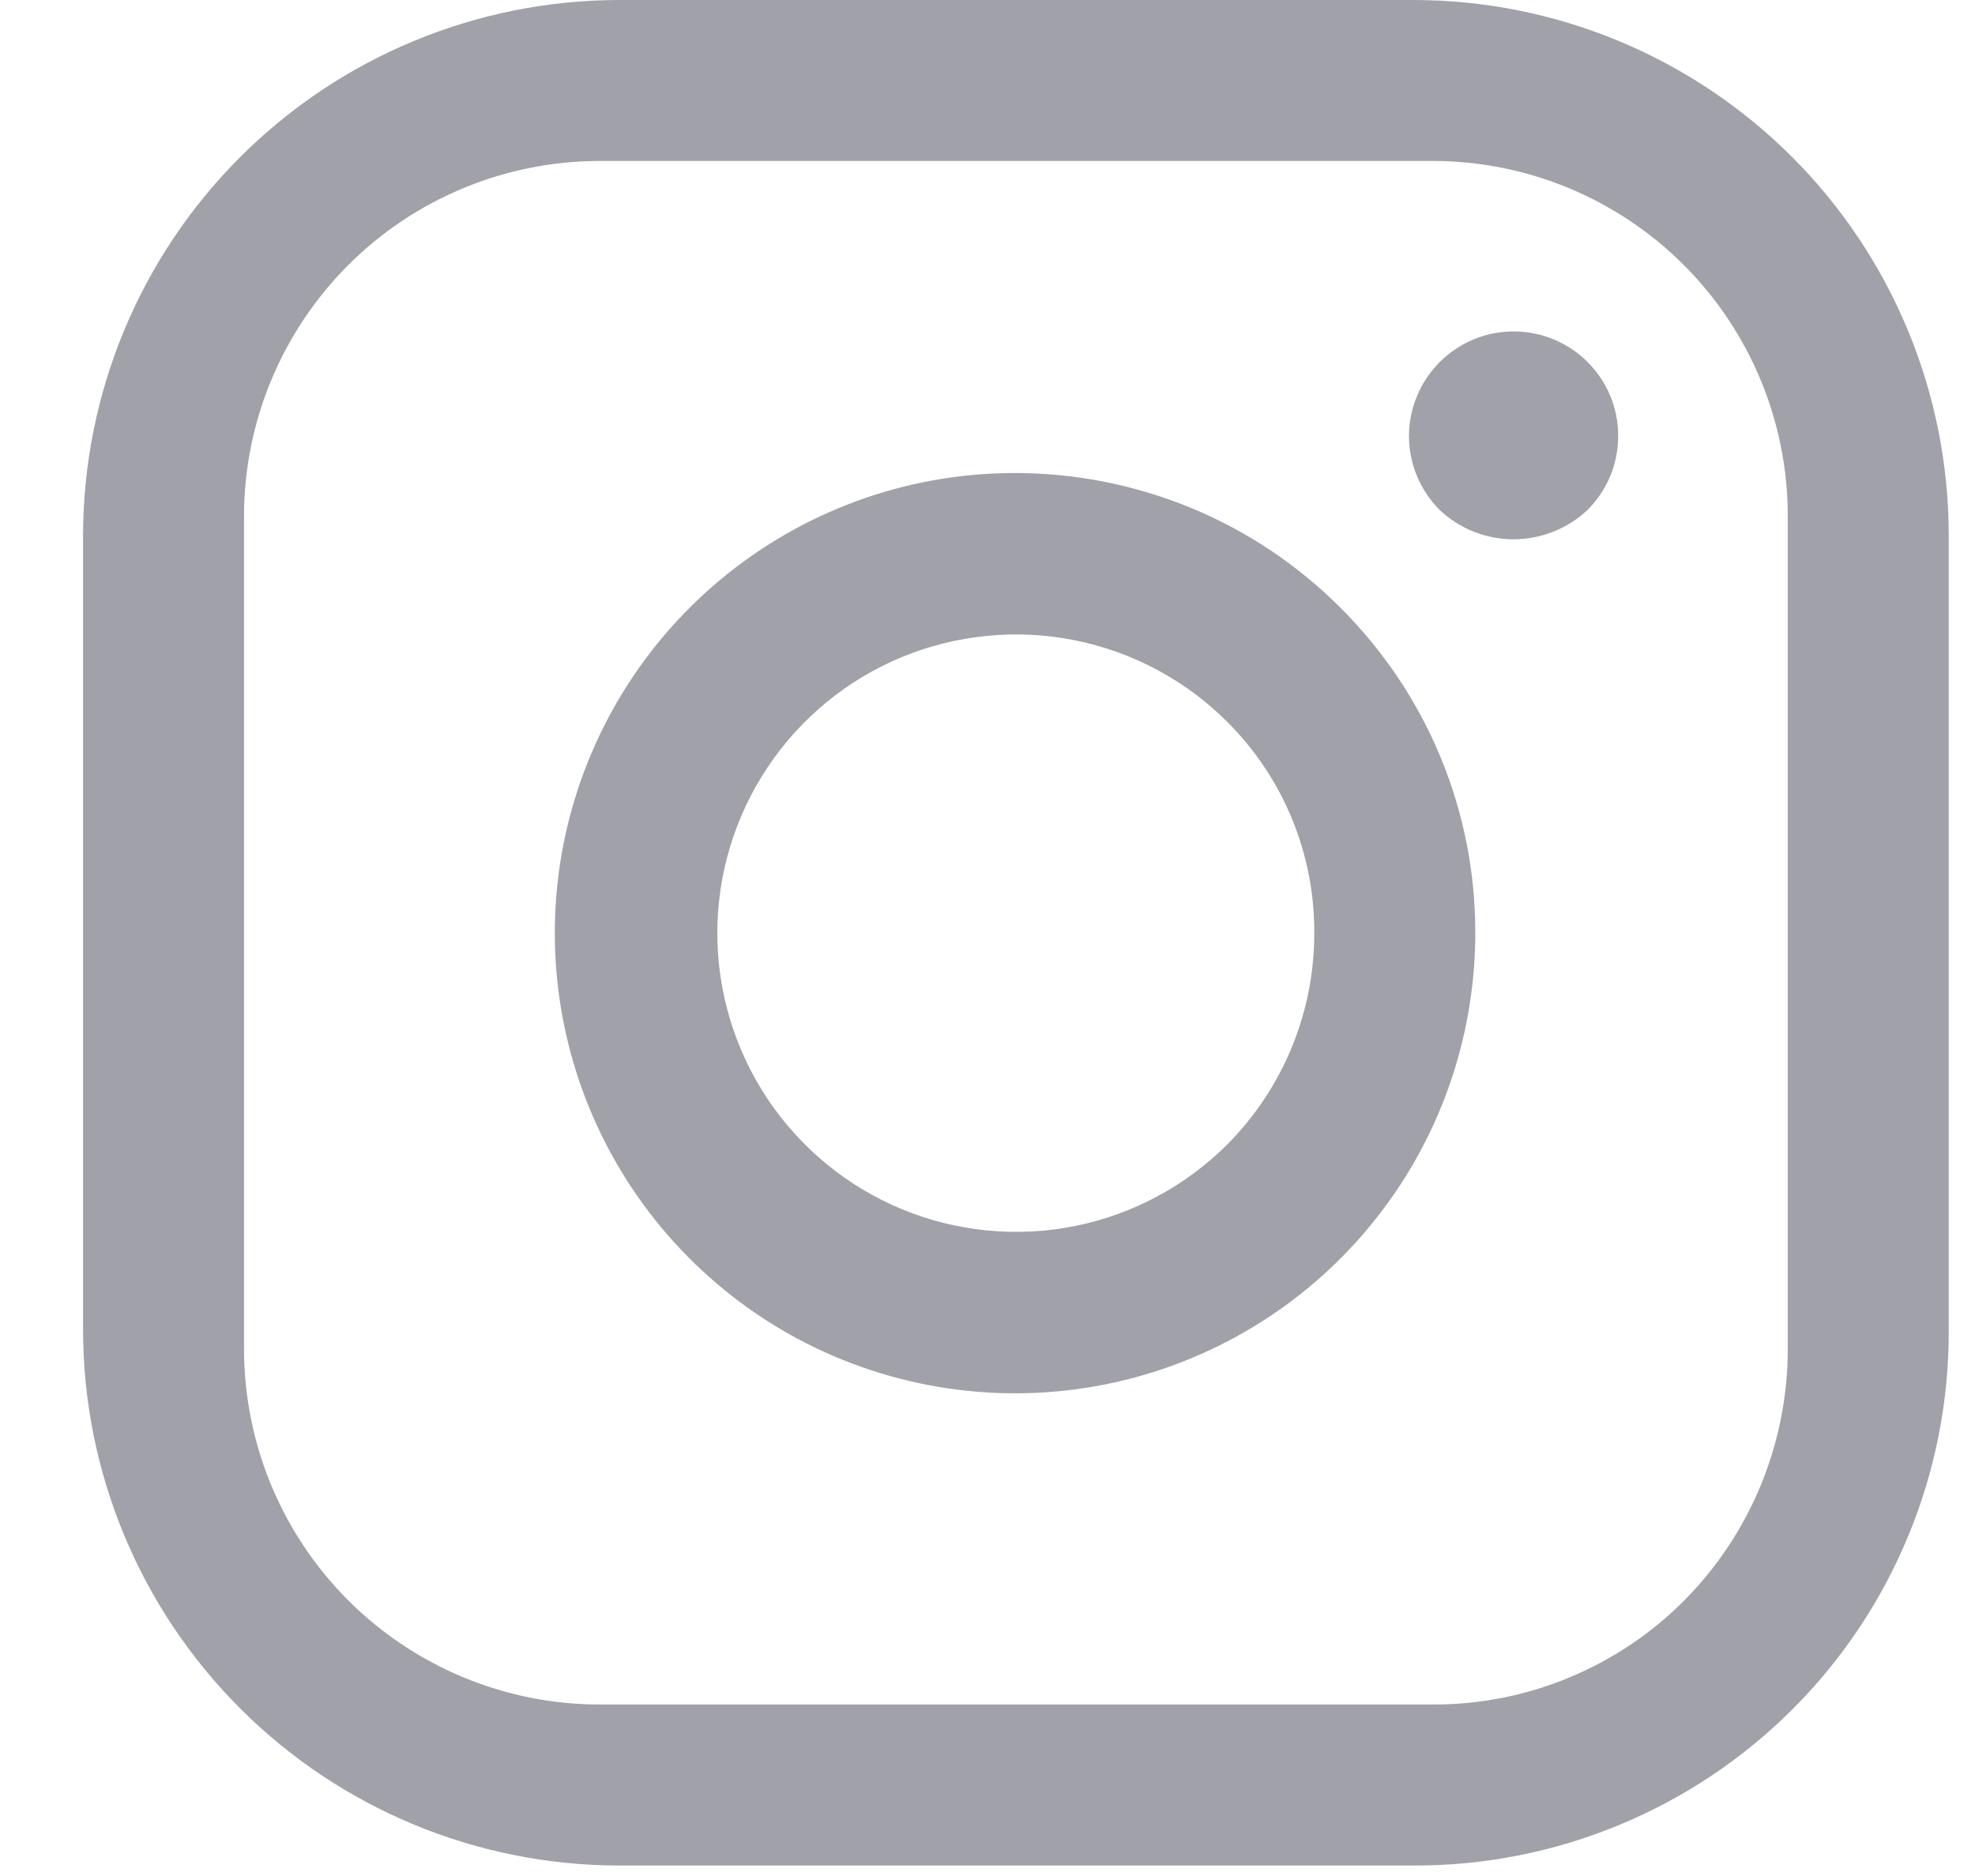 <svg width="20" height="19" viewBox="0 0 20 19" fill="none" xmlns="http://www.w3.org/2000/svg">
<path d="M13.581 6.162C12.819 5.397 11.816 4.921 10.743 4.814C9.67 4.706 8.592 4.974 7.694 5.573C6.797 6.171 6.134 7.062 5.82 8.094C5.506 9.126 5.56 10.235 5.972 11.232C6.385 12.229 7.13 13.052 8.081 13.561C9.033 14.069 10.131 14.232 11.189 14.022C12.247 13.811 13.199 13.24 13.883 12.405C14.567 11.571 14.94 10.526 14.939 9.447C14.941 8.837 14.821 8.232 14.588 7.669C14.355 7.105 14.012 6.593 13.581 6.162ZM12.43 11.589C12.007 12.012 11.468 12.301 10.881 12.418C10.294 12.535 9.685 12.475 9.132 12.246C8.579 12.017 8.107 11.629 7.774 11.132C7.442 10.634 7.264 10.049 7.264 9.451C7.264 8.852 7.442 8.267 7.774 7.77C8.107 7.272 8.579 6.884 9.132 6.655C9.685 6.427 10.294 6.367 10.881 6.484C11.468 6.601 12.007 6.889 12.43 7.313C12.71 7.593 12.932 7.925 13.083 8.292C13.234 8.658 13.311 9.051 13.309 9.447C13.311 10.249 12.995 11.019 12.43 11.589ZM16.074 3.669C15.976 3.57 15.859 3.492 15.731 3.439C15.602 3.386 15.465 3.359 15.326 3.359C15.187 3.359 15.05 3.386 14.921 3.439C14.793 3.492 14.676 3.57 14.578 3.669C14.48 3.767 14.402 3.883 14.349 4.012C14.296 4.14 14.268 4.277 14.268 4.416C14.268 4.555 14.296 4.693 14.349 4.821C14.402 4.949 14.48 5.066 14.578 5.164C14.78 5.355 15.048 5.462 15.326 5.462C15.604 5.462 15.872 5.355 16.074 5.164C16.269 4.964 16.378 4.696 16.378 4.416C16.378 4.137 16.269 3.869 16.074 3.669ZM16.074 3.669C15.976 3.57 15.859 3.492 15.731 3.439C15.602 3.386 15.465 3.359 15.326 3.359C15.187 3.359 15.05 3.386 14.921 3.439C14.793 3.492 14.676 3.57 14.578 3.669C14.48 3.767 14.402 3.883 14.349 4.012C14.296 4.14 14.268 4.277 14.268 4.416C14.268 4.555 14.296 4.693 14.349 4.821C14.402 4.949 14.48 5.066 14.578 5.164C14.78 5.355 15.048 5.462 15.326 5.462C15.604 5.462 15.872 5.355 16.074 5.164C16.269 4.964 16.378 4.696 16.378 4.416C16.378 4.137 16.269 3.869 16.074 3.669ZM13.581 6.162C12.819 5.397 11.816 4.921 10.743 4.814C9.67 4.706 8.592 4.974 7.694 5.573C6.797 6.171 6.134 7.062 5.82 8.094C5.506 9.126 5.56 10.235 5.972 11.232C6.385 12.229 7.13 13.052 8.081 13.561C9.033 14.069 10.131 14.232 11.189 14.022C12.247 13.811 13.199 13.24 13.883 12.405C14.567 11.571 14.94 10.526 14.939 9.447C14.941 8.837 14.821 8.232 14.588 7.669C14.355 7.105 14.012 6.593 13.581 6.162ZM12.43 11.589C12.007 12.012 11.468 12.301 10.881 12.418C10.294 12.535 9.685 12.475 9.132 12.246C8.579 12.017 8.107 11.629 7.774 11.132C7.442 10.634 7.264 10.049 7.264 9.451C7.264 8.852 7.442 8.267 7.774 7.77C8.107 7.272 8.579 6.884 9.132 6.655C9.685 6.427 10.294 6.367 10.881 6.484C11.468 6.601 12.007 6.889 12.43 7.313C12.71 7.593 12.932 7.925 13.083 8.292C13.234 8.658 13.311 9.051 13.309 9.447C13.311 10.249 12.995 11.019 12.43 11.589ZM13.581 6.162C12.819 5.397 11.816 4.921 10.743 4.814C9.67 4.706 8.592 4.974 7.694 5.573C6.797 6.171 6.134 7.062 5.82 8.094C5.506 9.126 5.56 10.235 5.972 11.232C6.385 12.229 7.13 13.052 8.081 13.561C9.033 14.069 10.131 14.232 11.189 14.022C12.247 13.811 13.199 13.24 13.883 12.405C14.567 11.571 14.94 10.526 14.939 9.447C14.941 8.837 14.821 8.232 14.588 7.669C14.355 7.105 14.012 6.593 13.581 6.162ZM12.43 11.589C12.007 12.012 11.468 12.301 10.881 12.418C10.294 12.535 9.685 12.475 9.132 12.246C8.579 12.017 8.107 11.629 7.774 11.132C7.442 10.634 7.264 10.049 7.264 9.451C7.264 8.852 7.442 8.267 7.774 7.77C8.107 7.272 8.579 6.884 9.132 6.655C9.685 6.427 10.294 6.367 10.881 6.484C11.468 6.601 12.007 6.889 12.43 7.313C12.71 7.593 12.932 7.925 13.083 8.292C13.234 8.658 13.311 9.051 13.309 9.447C13.311 10.249 12.995 11.019 12.43 11.589ZM16.074 3.669C15.976 3.57 15.859 3.492 15.731 3.439C15.602 3.386 15.465 3.359 15.326 3.359C15.187 3.359 15.05 3.386 14.921 3.439C14.793 3.492 14.676 3.57 14.578 3.669C14.48 3.767 14.402 3.883 14.349 4.012C14.296 4.14 14.268 4.277 14.268 4.416C14.268 4.555 14.296 4.693 14.349 4.821C14.402 4.949 14.48 5.066 14.578 5.164C14.78 5.355 15.048 5.462 15.326 5.462C15.604 5.462 15.872 5.355 16.074 5.164C16.269 4.964 16.378 4.696 16.378 4.416C16.378 4.137 16.269 3.869 16.074 3.669ZM16.074 3.669C15.976 3.57 15.859 3.492 15.731 3.439C15.602 3.386 15.465 3.359 15.326 3.359C15.187 3.359 15.05 3.386 14.921 3.439C14.793 3.492 14.676 3.57 14.578 3.669C14.48 3.767 14.402 3.883 14.349 4.012C14.296 4.14 14.268 4.277 14.268 4.416C14.268 4.555 14.296 4.693 14.349 4.821C14.402 4.949 14.48 5.066 14.578 5.164C14.78 5.355 15.048 5.462 15.326 5.462C15.604 5.462 15.872 5.355 16.074 5.164C16.269 4.964 16.378 4.696 16.378 4.416C16.378 4.137 16.269 3.869 16.074 3.669ZM13.581 6.162C12.819 5.397 11.816 4.921 10.743 4.814C9.67 4.706 8.592 4.974 7.694 5.573C6.797 6.171 6.134 7.062 5.82 8.094C5.506 9.126 5.56 10.235 5.972 11.232C6.385 12.229 7.13 13.052 8.081 13.561C9.033 14.069 10.131 14.232 11.189 14.022C12.247 13.811 13.199 13.24 13.883 12.405C14.567 11.571 14.94 10.526 14.939 9.447C14.941 8.837 14.821 8.232 14.588 7.669C14.355 7.105 14.012 6.593 13.581 6.162ZM12.43 11.589C12.007 12.012 11.468 12.301 10.881 12.418C10.294 12.535 9.685 12.475 9.132 12.246C8.579 12.017 8.107 11.629 7.774 11.132C7.442 10.634 7.264 10.049 7.264 9.451C7.264 8.852 7.442 8.267 7.774 7.77C8.107 7.272 8.579 6.884 9.132 6.655C9.685 6.427 10.294 6.367 10.881 6.484C11.468 6.601 12.007 6.889 12.43 7.313C12.71 7.593 12.932 7.925 13.083 8.292C13.234 8.658 13.311 9.051 13.309 9.447C13.311 10.249 12.995 11.019 12.43 11.589ZM13.581 6.162C12.819 5.397 11.816 4.921 10.743 4.814C9.67 4.706 8.592 4.974 7.694 5.573C6.797 6.171 6.134 7.062 5.82 8.094C5.506 9.126 5.56 10.235 5.972 11.232C6.385 12.229 7.13 13.052 8.081 13.561C9.033 14.069 10.131 14.232 11.189 14.022C12.247 13.811 13.199 13.24 13.883 12.405C14.567 11.571 14.94 10.526 14.939 9.447C14.941 8.837 14.821 8.232 14.588 7.669C14.355 7.105 14.012 6.593 13.581 6.162ZM12.43 11.589C12.007 12.012 11.468 12.301 10.881 12.418C10.294 12.535 9.685 12.475 9.132 12.246C8.579 12.017 8.107 11.629 7.774 11.132C7.442 10.634 7.264 10.049 7.264 9.451C7.264 8.852 7.442 8.267 7.774 7.77C8.107 7.272 8.579 6.884 9.132 6.655C9.685 6.427 10.294 6.367 10.881 6.484C11.468 6.601 12.007 6.889 12.43 7.313C12.71 7.593 12.932 7.925 13.083 8.292C13.234 8.658 13.311 9.051 13.309 9.447C13.311 10.249 12.995 11.019 12.43 11.589ZM16.074 3.669C15.976 3.57 15.859 3.492 15.731 3.439C15.602 3.386 15.465 3.359 15.326 3.359C15.187 3.359 15.05 3.386 14.921 3.439C14.793 3.492 14.676 3.57 14.578 3.669C14.48 3.767 14.402 3.883 14.349 4.012C14.296 4.14 14.268 4.277 14.268 4.416C14.268 4.555 14.296 4.693 14.349 4.821C14.402 4.949 14.48 5.066 14.578 5.164C14.78 5.355 15.048 5.462 15.326 5.462C15.604 5.462 15.872 5.355 16.074 5.164C16.269 4.964 16.378 4.696 16.378 4.416C16.378 4.137 16.269 3.869 16.074 3.669ZM16.074 3.669C15.976 3.57 15.859 3.492 15.731 3.439C15.602 3.386 15.465 3.359 15.326 3.359C15.187 3.359 15.05 3.386 14.921 3.439C14.793 3.492 14.676 3.57 14.578 3.669C14.48 3.767 14.402 3.883 14.349 4.012C14.296 4.14 14.268 4.277 14.268 4.416C14.268 4.555 14.296 4.693 14.349 4.821C14.402 4.949 14.48 5.066 14.578 5.164C14.78 5.355 15.048 5.462 15.326 5.462C15.604 5.462 15.872 5.355 16.074 5.164C16.269 4.964 16.378 4.696 16.378 4.416C16.378 4.137 16.269 3.869 16.074 3.669ZM10.288 4.795C9.211 4.795 8.168 5.168 7.336 5.85C6.504 6.533 5.934 7.483 5.724 8.538C5.514 9.593 5.676 10.689 6.182 11.639C6.689 12.588 7.509 13.332 8.503 13.745C9.497 14.157 10.604 14.213 11.634 13.901C12.664 13.589 13.554 12.93 14.153 12.036C14.752 11.142 15.022 10.068 14.918 8.997C14.813 7.925 14.341 6.924 13.581 6.162C13.149 5.727 12.636 5.383 12.071 5.148C11.506 4.914 10.9 4.794 10.288 4.795ZM12.43 11.589C12.007 12.012 11.468 12.301 10.881 12.418C10.294 12.535 9.685 12.475 9.132 12.246C8.579 12.017 8.107 11.629 7.774 11.132C7.442 10.634 7.264 10.049 7.264 9.451C7.264 8.852 7.442 8.267 7.774 7.77C8.107 7.272 8.579 6.884 9.132 6.655C9.685 6.427 10.294 6.367 10.881 6.484C11.468 6.601 12.007 6.889 12.43 7.313C12.71 7.593 12.932 7.925 13.083 8.292C13.234 8.658 13.311 9.051 13.309 9.447C13.311 10.249 12.995 11.019 12.43 11.589ZM14.316 0H6.259C4.823 0.004 3.447 0.576 2.432 1.591C1.416 2.606 0.844 3.983 0.841 5.419L0.841 13.475C0.844 14.911 1.416 16.287 2.432 17.303C3.447 18.318 4.823 18.89 6.259 18.894H14.316C15.028 18.896 15.734 18.757 16.392 18.485C17.05 18.214 17.648 17.815 18.152 17.311C18.656 16.808 19.055 16.209 19.326 15.551C19.598 14.893 19.736 14.187 19.734 13.475V5.419C19.733 3.982 19.162 2.604 18.146 1.588C17.13 0.573 15.753 0.001 14.316 0ZM18.104 13.666C18.103 14.618 17.727 15.532 17.057 16.208C16.723 16.544 16.326 16.81 15.888 16.991C15.45 17.173 14.981 17.265 14.507 17.263H6.068C5.115 17.262 4.201 16.882 3.526 16.208C2.852 15.534 2.473 14.62 2.471 13.666V5.227C2.472 4.274 2.852 3.36 3.526 2.685C4.2 2.011 5.114 1.632 6.068 1.63H14.507C15.461 1.63 16.376 2.009 17.051 2.684C17.725 3.358 18.104 4.273 18.104 5.227V13.666ZM15.326 3.357C15.117 3.357 14.912 3.419 14.739 3.536C14.565 3.652 14.43 3.818 14.35 4.011C14.271 4.205 14.25 4.417 14.292 4.622C14.333 4.827 14.434 5.015 14.583 5.163C14.785 5.354 15.053 5.46 15.331 5.46C15.609 5.46 15.877 5.354 16.078 5.163C16.226 5.014 16.327 4.825 16.367 4.62C16.407 4.414 16.386 4.202 16.306 4.008C16.225 3.815 16.089 3.65 15.915 3.534C15.74 3.418 15.535 3.356 15.326 3.357ZM10.288 4.795C9.211 4.795 8.168 5.168 7.336 5.85C6.504 6.533 5.934 7.483 5.724 8.538C5.514 9.593 5.676 10.689 6.182 11.639C6.689 12.588 7.509 13.332 8.503 13.745C9.497 14.157 10.604 14.213 11.634 13.901C12.664 13.589 13.554 12.93 14.153 12.036C14.752 11.142 15.022 10.068 14.918 8.997C14.813 7.925 14.341 6.924 13.581 6.162C13.149 5.727 12.636 5.383 12.071 5.148C11.506 4.914 10.9 4.794 10.288 4.795ZM12.43 11.589C12.007 12.012 11.468 12.301 10.881 12.418C10.294 12.535 9.685 12.475 9.132 12.246C8.579 12.017 8.107 11.629 7.774 11.132C7.442 10.634 7.264 10.049 7.264 9.451C7.264 8.852 7.442 8.267 7.774 7.77C8.107 7.272 8.579 6.884 9.132 6.655C9.685 6.427 10.294 6.367 10.881 6.484C11.468 6.601 12.007 6.889 12.43 7.313C12.71 7.593 12.932 7.925 13.083 8.292C13.234 8.658 13.311 9.051 13.309 9.447C13.311 10.249 12.995 11.019 12.43 11.589ZM13.581 6.162C12.819 5.397 11.816 4.921 10.743 4.814C9.67 4.706 8.592 4.974 7.694 5.573C6.797 6.171 6.134 7.062 5.82 8.094C5.506 9.126 5.56 10.235 5.972 11.232C6.385 12.229 7.13 13.052 8.081 13.561C9.033 14.069 10.131 14.232 11.189 14.022C12.247 13.811 13.199 13.24 13.883 12.405C14.567 11.571 14.94 10.526 14.939 9.447C14.941 8.837 14.821 8.232 14.588 7.669C14.355 7.105 14.012 6.593 13.581 6.162ZM12.43 11.589C12.007 12.012 11.468 12.301 10.881 12.418C10.294 12.535 9.685 12.475 9.132 12.246C8.579 12.017 8.107 11.629 7.774 11.132C7.442 10.634 7.264 10.049 7.264 9.451C7.264 8.852 7.442 8.267 7.774 7.77C8.107 7.272 8.579 6.884 9.132 6.655C9.685 6.427 10.294 6.367 10.881 6.484C11.468 6.601 12.007 6.889 12.43 7.313C12.71 7.593 12.932 7.925 13.083 8.292C13.234 8.658 13.311 9.051 13.309 9.447C13.311 10.249 12.995 11.019 12.43 11.589ZM16.074 3.669C15.976 3.57 15.859 3.492 15.731 3.439C15.602 3.386 15.465 3.359 15.326 3.359C15.187 3.359 15.05 3.386 14.921 3.439C14.793 3.492 14.676 3.57 14.578 3.669C14.48 3.767 14.402 3.883 14.349 4.012C14.296 4.14 14.268 4.277 14.268 4.416C14.268 4.555 14.296 4.693 14.349 4.821C14.402 4.949 14.48 5.066 14.578 5.164C14.78 5.355 15.048 5.462 15.326 5.462C15.604 5.462 15.872 5.355 16.074 5.164C16.269 4.964 16.378 4.696 16.378 4.416C16.378 4.137 16.269 3.869 16.074 3.669ZM16.074 3.669C15.976 3.57 15.859 3.492 15.731 3.439C15.602 3.386 15.465 3.359 15.326 3.359C15.187 3.359 15.05 3.386 14.921 3.439C14.793 3.492 14.676 3.57 14.578 3.669C14.48 3.767 14.402 3.883 14.349 4.012C14.296 4.14 14.268 4.277 14.268 4.416C14.268 4.555 14.296 4.693 14.349 4.821C14.402 4.949 14.48 5.066 14.578 5.164C14.78 5.355 15.048 5.462 15.326 5.462C15.604 5.462 15.872 5.355 16.074 5.164C16.269 4.964 16.378 4.696 16.378 4.416C16.378 4.137 16.269 3.869 16.074 3.669ZM13.581 6.162C12.819 5.397 11.816 4.921 10.743 4.814C9.67 4.706 8.592 4.974 7.694 5.573C6.797 6.171 6.134 7.062 5.82 8.094C5.506 9.126 5.56 10.235 5.972 11.232C6.385 12.229 7.13 13.052 8.081 13.561C9.033 14.069 10.131 14.232 11.189 14.022C12.247 13.811 13.199 13.24 13.883 12.405C14.567 11.571 14.94 10.526 14.939 9.447C14.941 8.837 14.821 8.232 14.588 7.669C14.355 7.105 14.012 6.593 13.581 6.162ZM12.43 11.589C12.007 12.012 11.468 12.301 10.881 12.418C10.294 12.535 9.685 12.475 9.132 12.246C8.579 12.017 8.107 11.629 7.774 11.132C7.442 10.634 7.264 10.049 7.264 9.451C7.264 8.852 7.442 8.267 7.774 7.77C8.107 7.272 8.579 6.884 9.132 6.655C9.685 6.427 10.294 6.367 10.881 6.484C11.468 6.601 12.007 6.889 12.43 7.313C12.71 7.593 12.932 7.925 13.083 8.292C13.234 8.658 13.311 9.051 13.309 9.447C13.311 10.249 12.995 11.019 12.43 11.589ZM13.581 6.162C12.819 5.397 11.816 4.921 10.743 4.814C9.67 4.706 8.592 4.974 7.694 5.573C6.797 6.171 6.134 7.062 5.82 8.094C5.506 9.126 5.56 10.235 5.972 11.232C6.385 12.229 7.13 13.052 8.081 13.561C9.033 14.069 10.131 14.232 11.189 14.022C12.247 13.811 13.199 13.24 13.883 12.405C14.567 11.571 14.94 10.526 14.939 9.447C14.941 8.837 14.821 8.232 14.588 7.669C14.355 7.105 14.012 6.593 13.581 6.162ZM12.43 11.589C12.007 12.012 11.468 12.301 10.881 12.418C10.294 12.535 9.685 12.475 9.132 12.246C8.579 12.017 8.107 11.629 7.774 11.132C7.442 10.634 7.264 10.049 7.264 9.451C7.264 8.852 7.442 8.267 7.774 7.77C8.107 7.272 8.579 6.884 9.132 6.655C9.685 6.427 10.294 6.367 10.881 6.484C11.468 6.601 12.007 6.889 12.43 7.313C12.71 7.593 12.932 7.925 13.083 8.292C13.234 8.658 13.311 9.051 13.309 9.447C13.311 10.249 12.995 11.019 12.43 11.589ZM16.074 3.669C15.976 3.57 15.859 3.492 15.731 3.439C15.602 3.386 15.465 3.359 15.326 3.359C15.187 3.359 15.05 3.386 14.921 3.439C14.793 3.492 14.676 3.57 14.578 3.669C14.48 3.767 14.402 3.883 14.349 4.012C14.296 4.14 14.268 4.277 14.268 4.416C14.268 4.555 14.296 4.693 14.349 4.821C14.402 4.949 14.48 5.066 14.578 5.164C14.78 5.355 15.048 5.462 15.326 5.462C15.604 5.462 15.872 5.355 16.074 5.164C16.269 4.964 16.378 4.696 16.378 4.416C16.378 4.137 16.269 3.869 16.074 3.669ZM16.074 3.669C15.976 3.57 15.859 3.492 15.731 3.439C15.602 3.386 15.465 3.359 15.326 3.359C15.187 3.359 15.05 3.386 14.921 3.439C14.793 3.492 14.676 3.57 14.578 3.669C14.48 3.767 14.402 3.883 14.349 4.012C14.296 4.14 14.268 4.277 14.268 4.416C14.268 4.555 14.296 4.693 14.349 4.821C14.402 4.949 14.48 5.066 14.578 5.164C14.78 5.355 15.048 5.462 15.326 5.462C15.604 5.462 15.872 5.355 16.074 5.164C16.269 4.964 16.378 4.696 16.378 4.416C16.378 4.137 16.269 3.869 16.074 3.669ZM13.581 6.162C12.819 5.397 11.816 4.921 10.743 4.814C9.67 4.706 8.592 4.974 7.694 5.573C6.797 6.171 6.134 7.062 5.82 8.094C5.506 9.126 5.56 10.235 5.972 11.232C6.385 12.229 7.13 13.052 8.081 13.561C9.033 14.069 10.131 14.232 11.189 14.022C12.247 13.811 13.199 13.24 13.883 12.405C14.567 11.571 14.94 10.526 14.939 9.447C14.941 8.837 14.821 8.232 14.588 7.669C14.355 7.105 14.012 6.593 13.581 6.162ZM12.43 11.589C12.007 12.012 11.468 12.301 10.881 12.418C10.294 12.535 9.685 12.475 9.132 12.246C8.579 12.017 8.107 11.629 7.774 11.132C7.442 10.634 7.264 10.049 7.264 9.451C7.264 8.852 7.442 8.267 7.774 7.77C8.107 7.272 8.579 6.884 9.132 6.655C9.685 6.427 10.294 6.367 10.881 6.484C11.468 6.601 12.007 6.889 12.43 7.313C12.71 7.593 12.932 7.925 13.083 8.292C13.234 8.658 13.311 9.051 13.309 9.447C13.311 10.249 12.995 11.019 12.43 11.589ZM13.581 6.162C12.819 5.397 11.816 4.921 10.743 4.814C9.67 4.706 8.592 4.974 7.694 5.573C6.797 6.171 6.134 7.062 5.82 8.094C5.506 9.126 5.56 10.235 5.972 11.232C6.385 12.229 7.13 13.052 8.081 13.561C9.033 14.069 10.131 14.232 11.189 14.022C12.247 13.811 13.199 13.24 13.883 12.405C14.567 11.571 14.94 10.526 14.939 9.447C14.941 8.837 14.821 8.232 14.588 7.669C14.355 7.105 14.012 6.593 13.581 6.162ZM12.43 11.589C12.007 12.012 11.468 12.301 10.881 12.418C10.294 12.535 9.685 12.475 9.132 12.246C8.579 12.017 8.107 11.629 7.774 11.132C7.442 10.634 7.264 10.049 7.264 9.451C7.264 8.852 7.442 8.267 7.774 7.77C8.107 7.272 8.579 6.884 9.132 6.655C9.685 6.427 10.294 6.367 10.881 6.484C11.468 6.601 12.007 6.889 12.43 7.313C12.71 7.593 12.932 7.925 13.083 8.292C13.234 8.658 13.311 9.051 13.309 9.447C13.311 10.249 12.995 11.019 12.43 11.589ZM16.074 3.669C15.976 3.57 15.859 3.492 15.731 3.439C15.602 3.386 15.465 3.359 15.326 3.359C15.187 3.359 15.05 3.386 14.921 3.439C14.793 3.492 14.676 3.57 14.578 3.669C14.48 3.767 14.402 3.883 14.349 4.012C14.296 4.14 14.268 4.277 14.268 4.416C14.268 4.555 14.296 4.693 14.349 4.821C14.402 4.949 14.48 5.066 14.578 5.164C14.78 5.355 15.048 5.462 15.326 5.462C15.604 5.462 15.872 5.355 16.074 5.164C16.269 4.964 16.378 4.696 16.378 4.416C16.378 4.137 16.269 3.869 16.074 3.669ZM16.074 3.669C15.976 3.57 15.859 3.492 15.731 3.439C15.602 3.386 15.465 3.359 15.326 3.359C15.187 3.359 15.05 3.386 14.921 3.439C14.793 3.492 14.676 3.57 14.578 3.669C14.48 3.767 14.402 3.883 14.349 4.012C14.296 4.14 14.268 4.277 14.268 4.416C14.268 4.555 14.296 4.693 14.349 4.821C14.402 4.949 14.48 5.066 14.578 5.164C14.78 5.355 15.048 5.462 15.326 5.462C15.604 5.462 15.872 5.355 16.074 5.164C16.269 4.964 16.378 4.696 16.378 4.416C16.378 4.137 16.269 3.869 16.074 3.669ZM13.581 6.162C12.819 5.397 11.816 4.921 10.743 4.814C9.67 4.706 8.592 4.974 7.694 5.573C6.797 6.171 6.134 7.062 5.82 8.094C5.506 9.126 5.56 10.235 5.972 11.232C6.385 12.229 7.13 13.052 8.081 13.561C9.033 14.069 10.131 14.232 11.189 14.022C12.247 13.811 13.199 13.24 13.883 12.405C14.567 11.571 14.94 10.526 14.939 9.447C14.941 8.837 14.821 8.232 14.588 7.669C14.355 7.105 14.012 6.593 13.581 6.162ZM12.43 11.589C12.007 12.012 11.468 12.301 10.881 12.418C10.294 12.535 9.685 12.475 9.132 12.246C8.579 12.017 8.107 11.629 7.774 11.132C7.442 10.634 7.264 10.049 7.264 9.451C7.264 8.852 7.442 8.267 7.774 7.77C8.107 7.272 8.579 6.884 9.132 6.655C9.685 6.427 10.294 6.367 10.881 6.484C11.468 6.601 12.007 6.889 12.43 7.313C12.71 7.593 12.932 7.925 13.083 8.292C13.234 8.658 13.311 9.051 13.309 9.447C13.311 10.249 12.995 11.019 12.43 11.589Z" fill="#A1A1AA"/>
</svg>
